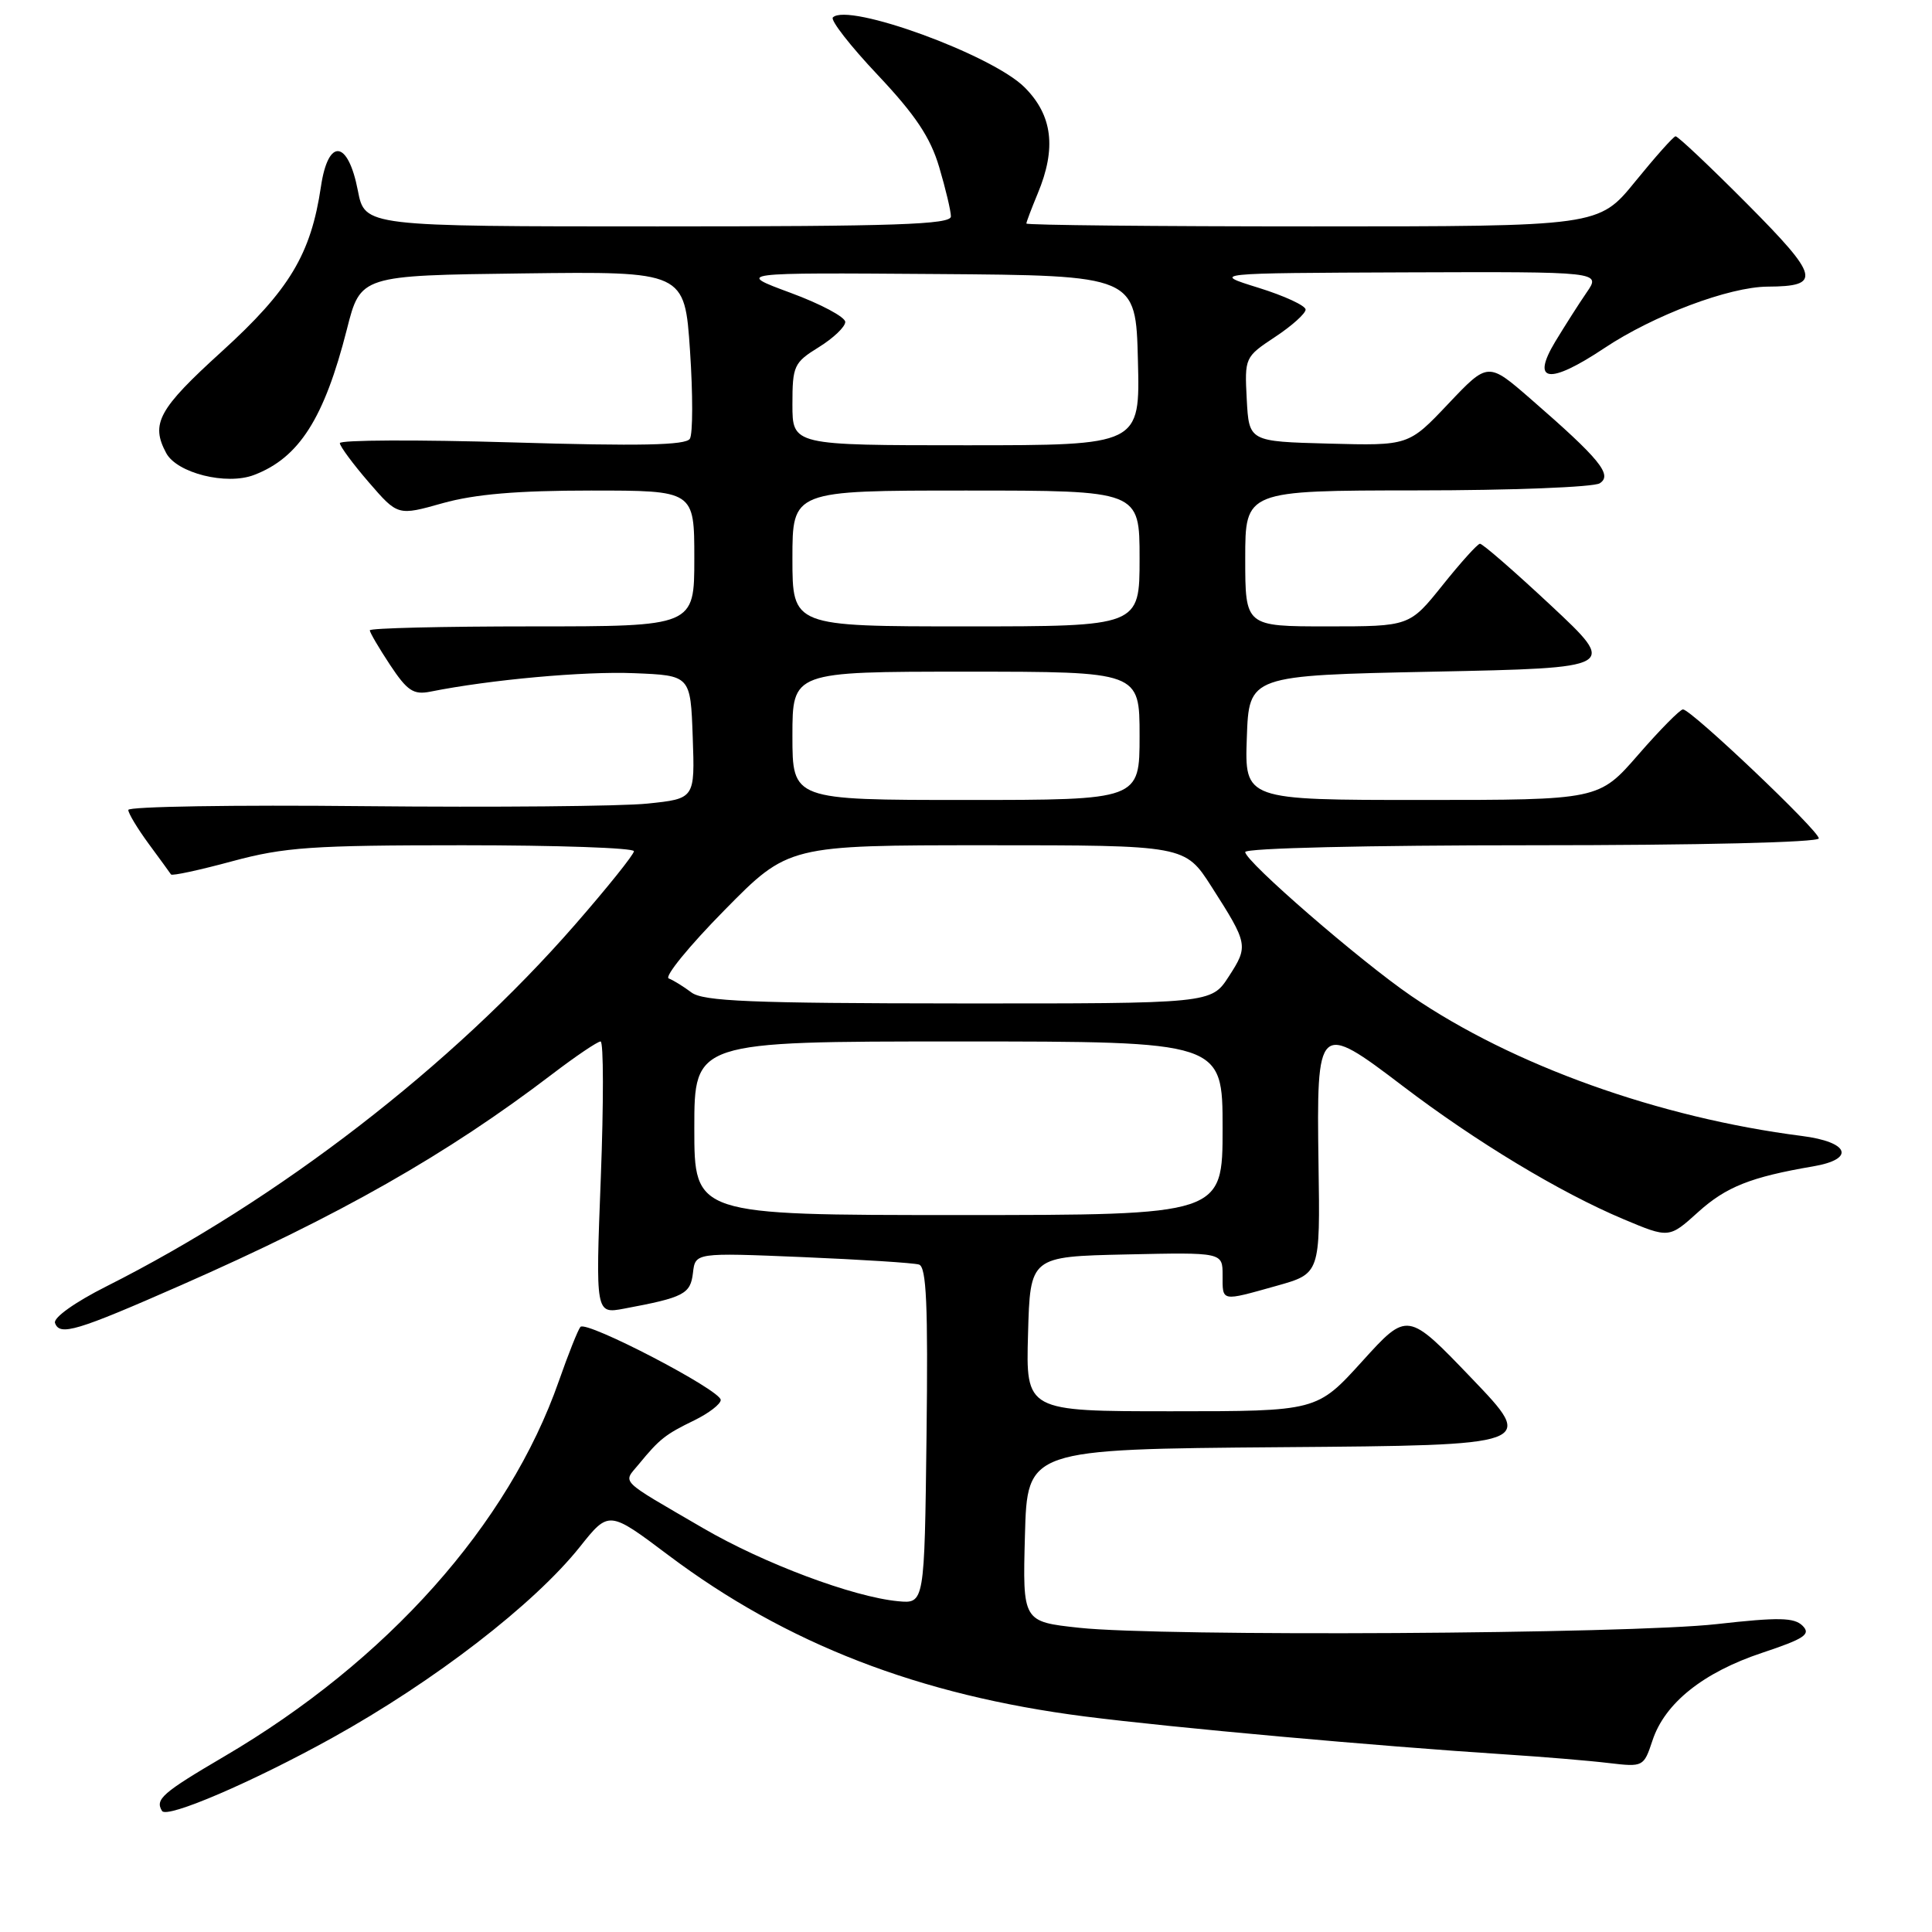 <?xml version="1.0" encoding="UTF-8" standalone="no"?>
<!DOCTYPE svg PUBLIC "-//W3C//DTD SVG 1.1//EN" "http://www.w3.org/Graphics/SVG/1.1/DTD/svg11.dtd" >
<svg xmlns="http://www.w3.org/2000/svg" xmlns:xlink="http://www.w3.org/1999/xlink" version="1.1" viewBox="0 0 256 256">
 <g >
 <path fill="currentColor"
d=" M 44.00 230.29 C 57.56 222.77 70.78 212.57 76.85 204.95 C 80.68 200.14 80.68 200.14 88.59 206.09 C 104.21 217.82 121.79 224.63 143.75 227.44 C 155.44 228.93 182.35 231.36 199.50 232.47 C 204.45 232.79 210.59 233.30 213.15 233.61 C 217.74 234.15 217.80 234.12 218.96 230.63 C 220.59 225.67 225.69 221.60 233.51 219.00 C 239.12 217.13 239.98 216.55 238.85 215.42 C 237.74 214.32 235.69 214.28 227.50 215.20 C 215.84 216.52 153.98 216.88 143.00 215.69 C 135.50 214.88 135.50 214.88 135.81 203.45 C 136.12 192.03 136.12 192.03 169.81 191.76 C 203.50 191.50 203.50 191.50 195.00 182.63 C 186.50 173.76 186.50 173.76 180.50 180.38 C 174.50 187.00 174.50 187.00 155.22 187.00 C 135.93 187.00 135.93 187.00 136.22 176.75 C 136.50 166.50 136.50 166.50 149.25 166.22 C 162.00 165.94 162.00 165.94 162.00 168.97 C 162.00 172.51 161.73 172.46 169.15 170.38 C 174.93 168.76 174.93 168.76 174.71 154.26 C 174.44 135.51 174.62 135.34 185.88 143.91 C 195.56 151.28 206.73 158.02 215.10 161.54 C 221.16 164.09 221.16 164.09 225.02 160.60 C 228.72 157.26 231.99 155.96 240.25 154.55 C 245.89 153.59 245.05 151.32 238.75 150.52 C 219.82 148.10 200.46 141.17 187.00 131.97 C 180.27 127.37 165.00 114.14 165.00 112.90 C 165.00 112.38 181.14 112.00 203.00 112.00 C 225.16 112.00 241.00 111.62 241.00 111.09 C 241.00 110.06 224.09 94.00 223.00 94.00 C 222.62 94.00 219.95 96.70 217.08 100.00 C 211.86 106.00 211.86 106.00 188.39 106.00 C 164.92 106.00 164.92 106.00 165.21 97.75 C 165.50 89.50 165.50 89.50 189.92 89.00 C 214.35 88.50 214.35 88.50 205.53 80.25 C 200.67 75.71 196.43 72.02 196.10 72.05 C 195.77 72.07 193.54 74.55 191.14 77.55 C 186.77 83.00 186.77 83.00 175.89 83.00 C 165.00 83.00 165.00 83.00 165.00 74.00 C 165.00 65.00 165.00 65.00 187.75 64.98 C 200.26 64.98 211.16 64.55 211.97 64.04 C 213.71 62.94 211.99 60.83 202.83 52.87 C 197.17 47.95 197.17 47.95 191.91 53.50 C 186.65 59.06 186.65 59.06 176.07 58.78 C 165.50 58.50 165.50 58.50 165.20 52.91 C 164.91 47.38 164.95 47.30 168.95 44.65 C 171.18 43.18 173.00 41.54 173.00 41.02 C 173.00 40.50 170.19 39.20 166.75 38.13 C 160.50 36.19 160.50 36.19 186.32 36.09 C 212.14 36.00 212.14 36.00 210.24 38.75 C 209.20 40.26 207.34 43.19 206.09 45.25 C 202.82 50.68 205.25 51.01 212.58 46.13 C 219.10 41.78 229.12 38.01 234.22 37.98 C 241.42 37.95 241.10 36.67 231.52 27.03 C 226.58 22.06 222.31 18.03 222.02 18.06 C 221.73 18.09 219.33 20.79 216.67 24.06 C 211.84 30.00 211.84 30.00 173.92 30.00 C 153.06 30.00 136.00 29.83 136.00 29.62 C 136.00 29.41 136.68 27.63 137.50 25.65 C 140.01 19.64 139.47 15.27 135.75 11.56 C 131.43 7.25 112.36 0.30 110.36 2.31 C 110.00 2.66 112.68 6.10 116.31 9.94 C 121.30 15.24 123.28 18.20 124.45 22.15 C 125.30 25.02 126.00 27.96 126.00 28.68 C 126.00 29.75 118.64 30.00 87.17 30.00 C 48.34 30.00 48.34 30.00 47.42 25.26 C 46.12 18.53 43.49 18.23 42.53 24.70 C 41.20 33.70 38.35 38.43 29.38 46.58 C 20.99 54.20 19.93 56.13 22.02 60.03 C 23.44 62.69 30.00 64.33 33.65 62.94 C 39.63 60.67 42.96 55.44 45.96 43.65 C 47.77 36.50 47.77 36.50 69.25 36.23 C 90.72 35.96 90.72 35.96 91.43 46.47 C 91.82 52.25 91.81 57.50 91.41 58.14 C 90.88 59.00 84.79 59.13 67.85 58.62 C 55.28 58.25 45.01 58.29 45.03 58.72 C 45.05 59.15 46.78 61.49 48.88 63.92 C 52.71 68.35 52.71 68.35 58.67 66.67 C 62.92 65.48 68.57 65.00 78.32 65.00 C 92.00 65.00 92.00 65.00 92.00 74.00 C 92.00 83.00 92.00 83.00 70.50 83.00 C 58.67 83.00 49.00 83.23 49.00 83.52 C 49.00 83.81 50.21 85.87 51.69 88.11 C 53.96 91.54 54.79 92.09 57.01 91.65 C 64.94 90.06 77.42 88.93 84.00 89.20 C 91.50 89.50 91.50 89.50 91.79 97.67 C 92.08 105.83 92.08 105.83 85.79 106.48 C 82.33 106.84 65.44 106.99 48.25 106.82 C 31.06 106.64 17.00 106.87 17.00 107.32 C 17.00 107.77 18.22 109.79 19.71 111.82 C 21.20 113.84 22.53 115.67 22.66 115.87 C 22.80 116.08 26.45 115.29 30.77 114.12 C 37.70 112.25 41.34 112.00 61.32 112.00 C 73.79 112.00 84.00 112.35 84.00 112.79 C 84.00 113.22 80.48 117.61 76.18 122.54 C 59.85 141.26 36.93 158.95 14.10 170.45 C 9.94 172.54 7.04 174.61 7.29 175.30 C 7.90 177.06 10.13 176.39 23.98 170.30 C 45.03 161.04 59.21 152.98 73.17 142.33 C 76.29 139.95 79.18 138.00 79.58 138.00 C 79.98 138.00 79.99 146.12 79.61 156.05 C 78.91 174.11 78.91 174.11 82.70 173.40 C 90.63 171.92 91.49 171.47 91.82 168.67 C 92.13 165.98 92.13 165.98 106.32 166.57 C 114.12 166.90 121.07 167.34 121.77 167.56 C 122.76 167.86 122.98 172.91 122.77 190.23 C 122.50 212.50 122.50 212.50 119.00 212.17 C 113.05 211.61 101.20 207.17 93.17 202.49 C 81.80 195.87 82.53 196.59 84.65 194.01 C 87.40 190.66 88.17 190.06 92.00 188.20 C 93.92 187.26 95.50 186.05 95.50 185.50 C 95.50 184.20 77.69 174.93 76.91 175.82 C 76.59 176.19 75.30 179.43 74.05 183.00 C 67.40 202.02 51.32 220.06 29.71 232.74 C 21.49 237.57 20.52 238.42 21.47 239.96 C 22.12 241.00 33.44 236.14 44.00 230.29 Z  M 92.00 149.50 C 92.00 138.00 92.00 138.00 127.00 138.00 C 162.00 138.00 162.00 138.00 162.00 149.50 C 162.00 161.00 162.00 161.00 127.00 161.00 C 92.00 161.00 92.00 161.00 92.00 149.50 Z  M 91.61 131.50 C 90.57 130.72 89.22 129.88 88.61 129.65 C 88.00 129.42 91.32 125.35 95.98 120.62 C 104.46 112.00 104.46 112.00 130.74 112.00 C 157.02 112.00 157.02 112.00 160.54 117.50 C 165.39 125.08 165.44 125.35 162.82 129.39 C 160.50 132.98 160.50 132.98 127.00 132.96 C 99.50 132.94 93.16 132.68 91.61 131.50 Z  M 105.00 97.50 C 105.00 89.00 105.00 89.00 128.00 89.00 C 151.00 89.00 151.00 89.00 151.00 97.50 C 151.00 106.00 151.00 106.00 128.00 106.00 C 105.00 106.00 105.00 106.00 105.00 97.50 Z  M 105.00 74.00 C 105.00 65.00 105.00 65.00 128.00 65.00 C 151.00 65.00 151.00 65.00 151.00 74.00 C 151.00 83.00 151.00 83.00 128.00 83.00 C 105.00 83.00 105.00 83.00 105.00 74.00 Z  M 105.00 53.58 C 105.00 48.47 105.20 48.04 108.50 46.00 C 110.42 44.81 112.00 43.31 112.00 42.66 C 112.00 42.01 108.74 40.27 104.75 38.80 C 97.50 36.12 97.50 36.12 124.00 36.31 C 150.50 36.50 150.50 36.50 150.78 47.75 C 151.07 59.00 151.07 59.00 128.03 59.00 C 105.00 59.00 105.00 59.00 105.00 53.58 Z "/>
</g>
</svg>